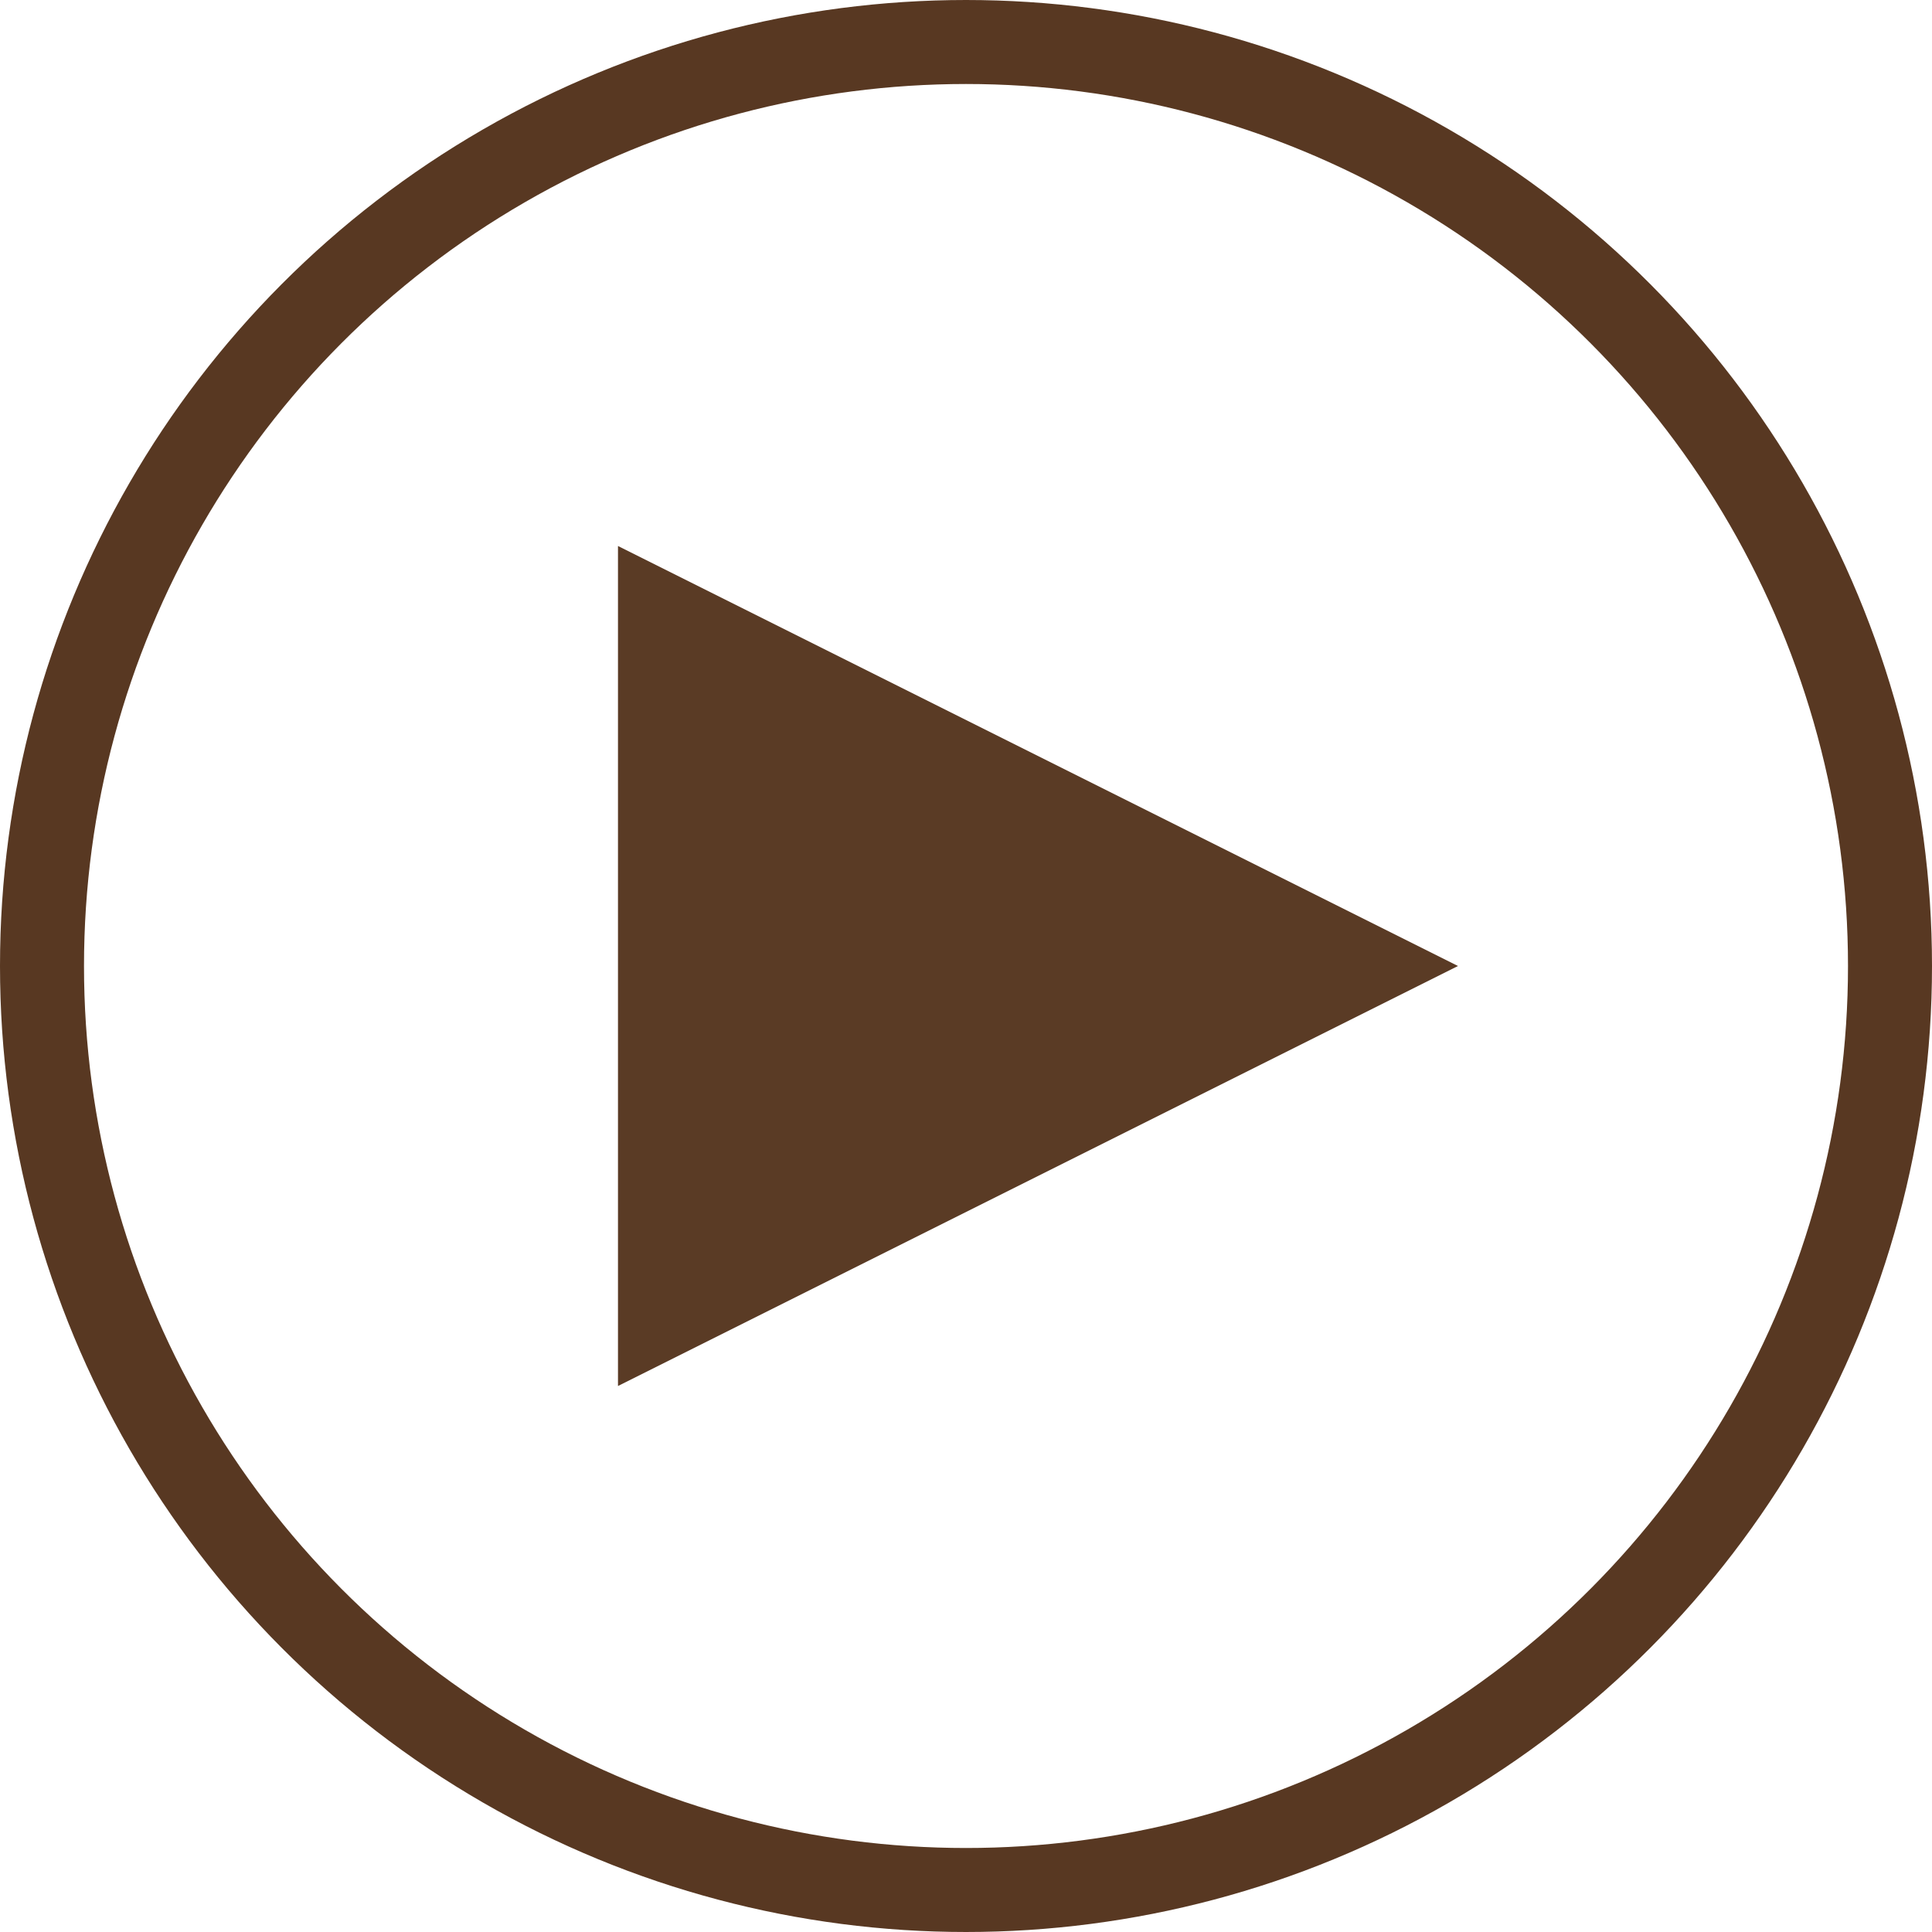<svg xmlns="http://www.w3.org/2000/svg" width="23" height="23" viewBox="0 0 23 23"><g transform="translate(-303.5 -149.5)"><circle cx="11" cy="11" r="11" transform="translate(304 150)" fill="none" stroke="#583822" stroke-width="1"/><path d="M5,0l5,10H0Z" transform="translate(320.857 156) rotate(90)" fill="#5a3b25"/></g></svg>